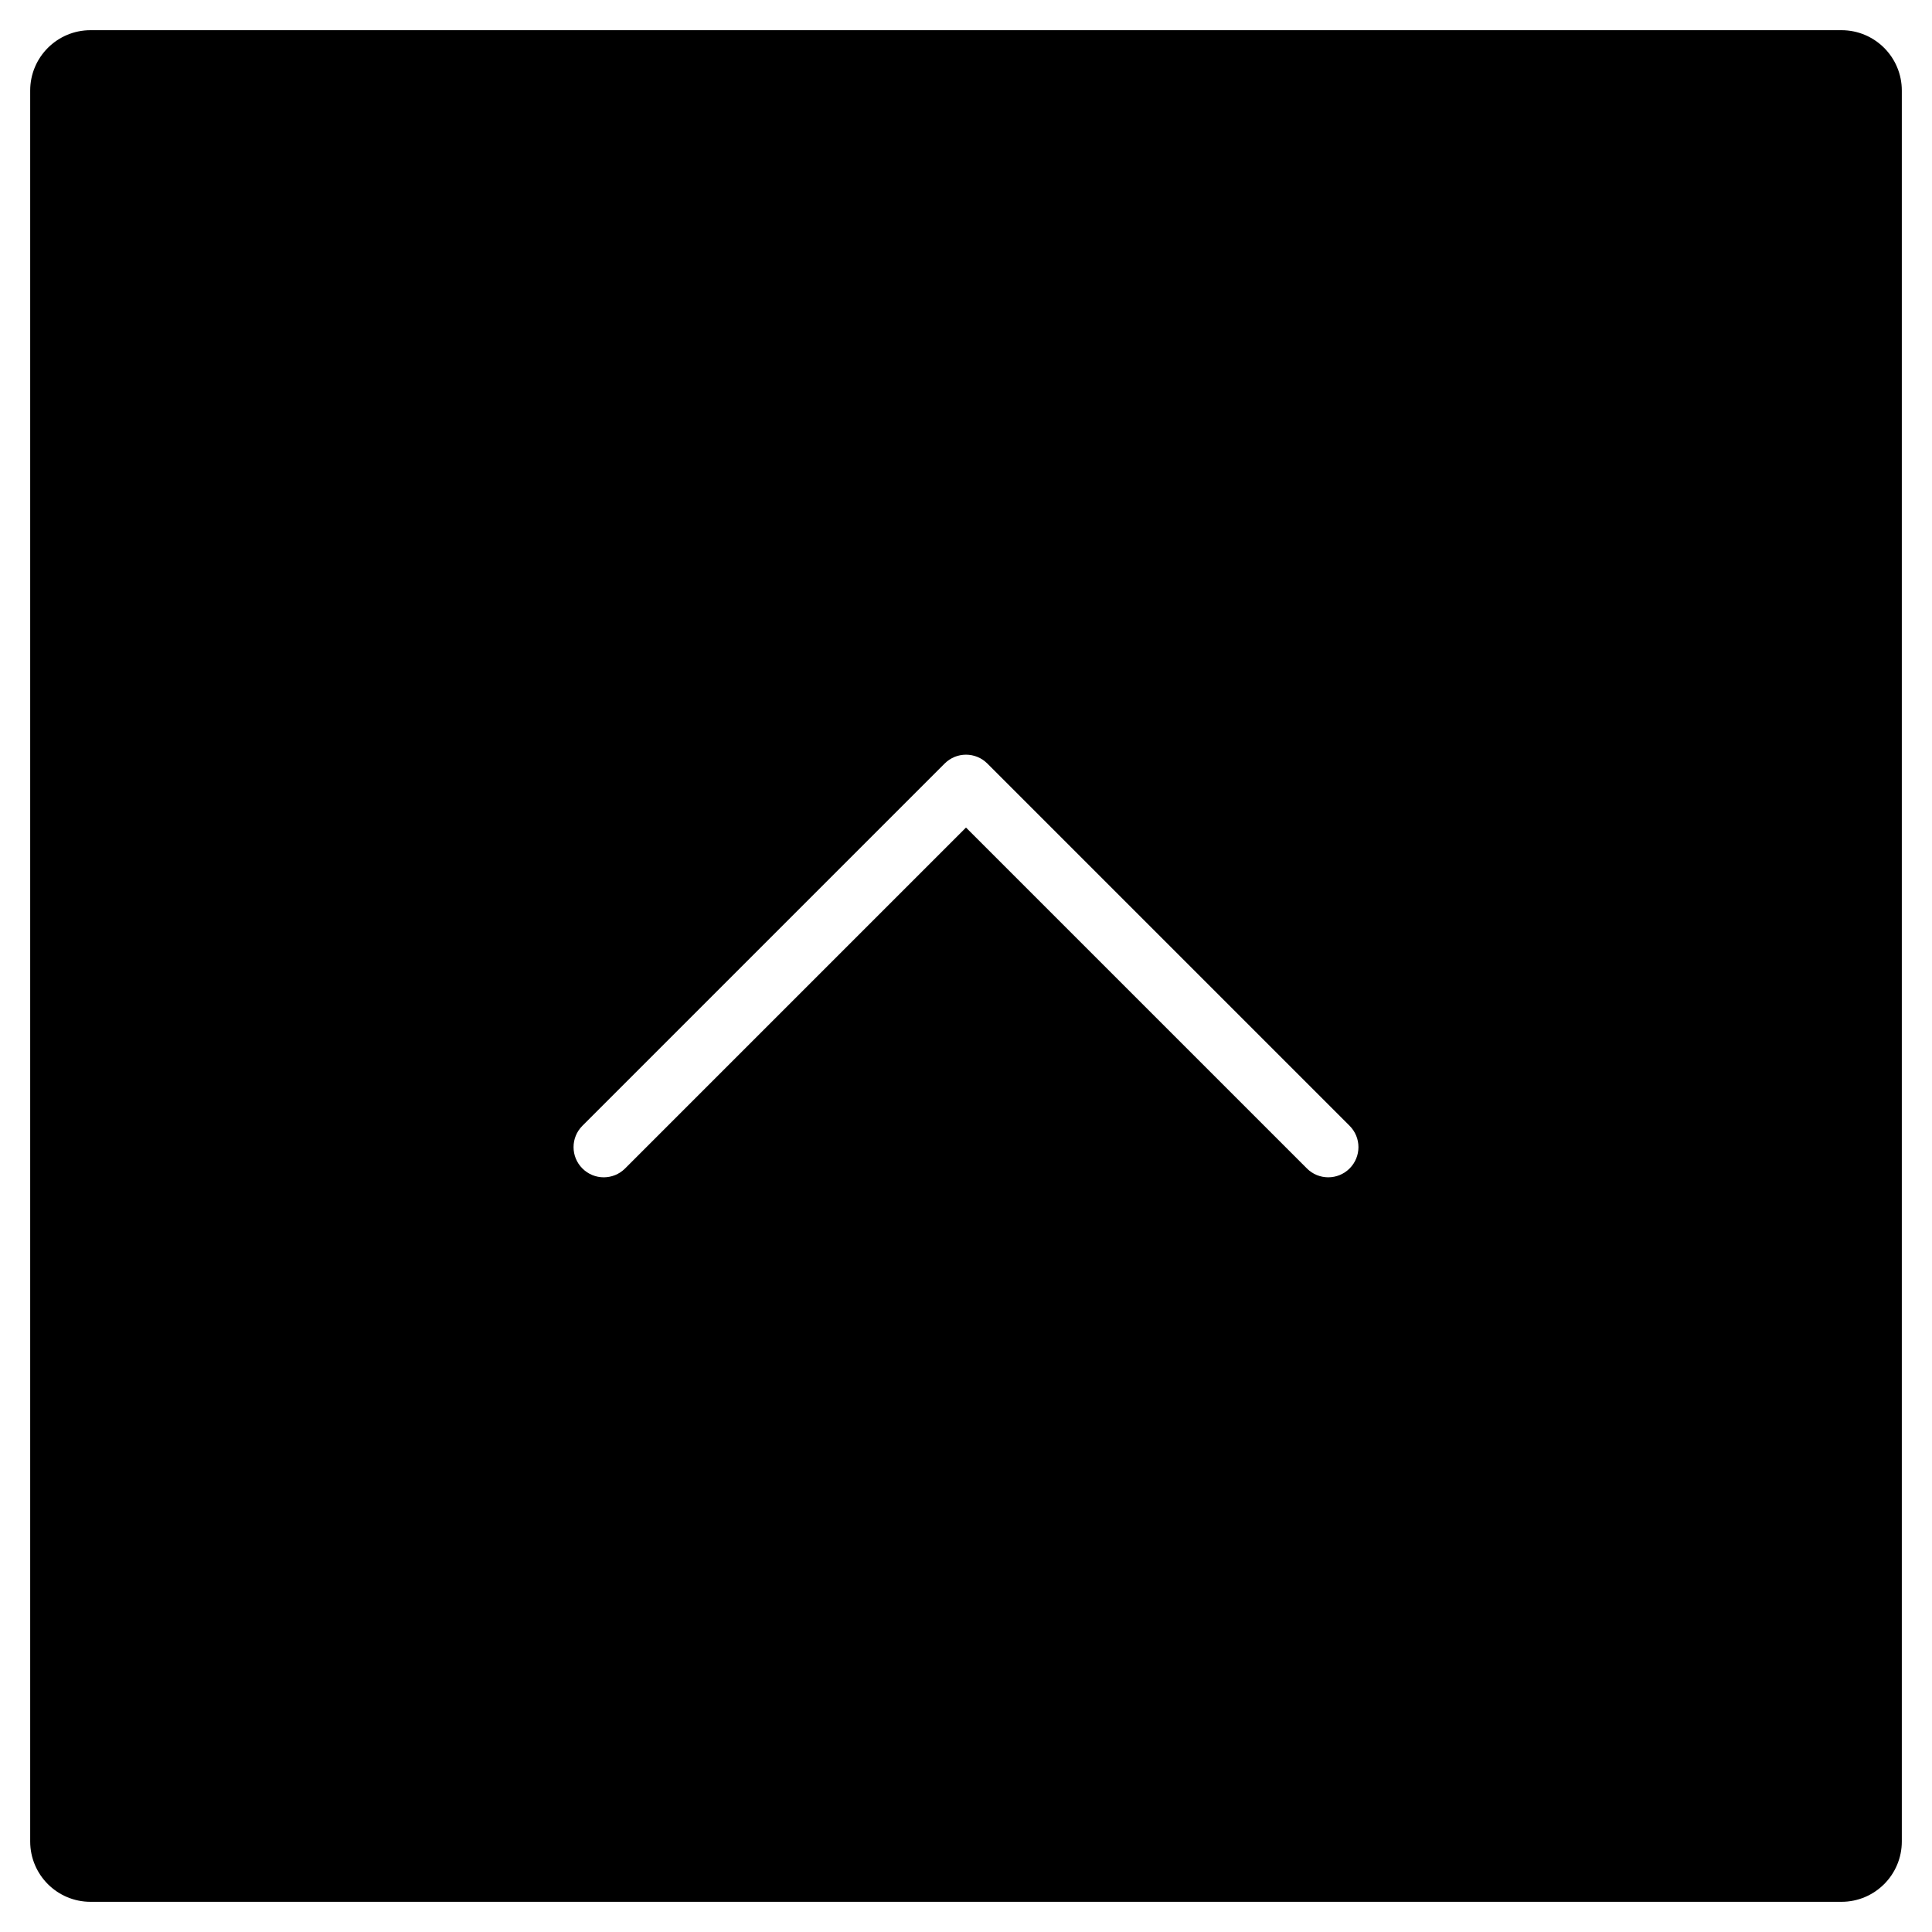 <?xml version="1.0" encoding="utf-8"?>
<!-- Generator: Adobe Illustrator 19.2.1, SVG Export Plug-In . SVG Version: 6.00 Build 0)  -->
<!DOCTYPE svg PUBLIC "-//W3C//DTD SVG 1.1//EN" "http://www.w3.org/Graphics/SVG/1.1/DTD/svg11.dtd">
<svg version="1.1" id="Layer_1" xmlns="http://www.w3.org/2000/svg" xmlns:xlink="http://www.w3.org/1999/xlink" x="0px" y="0px"
	 width="64px" height="64px" viewBox="0 0 64 64" enable-background="new 0 0 64 64" xml:space="preserve">
<path d="M61,1H3C1.895,1,1,1.895,1,3v58c0,1.105,0.895,2,2,2h58c1.105,0,2-0.895,2-2V3C63,1.895,62.105,1,61,1z M44.707,38.707
	C44.512,38.902,44.256,39,44,39s-0.512-0.098-0.707-0.293L32,27.414L20.707,38.707c-0.391,0.391-1.023,0.391-1.414,0
	s-0.391-1.023,0-1.414l12-12c0.391-0.391,1.023-0.391,1.414,0l12,12C45.098,37.684,45.098,38.316,44.707,38.707z"/>
</svg>
